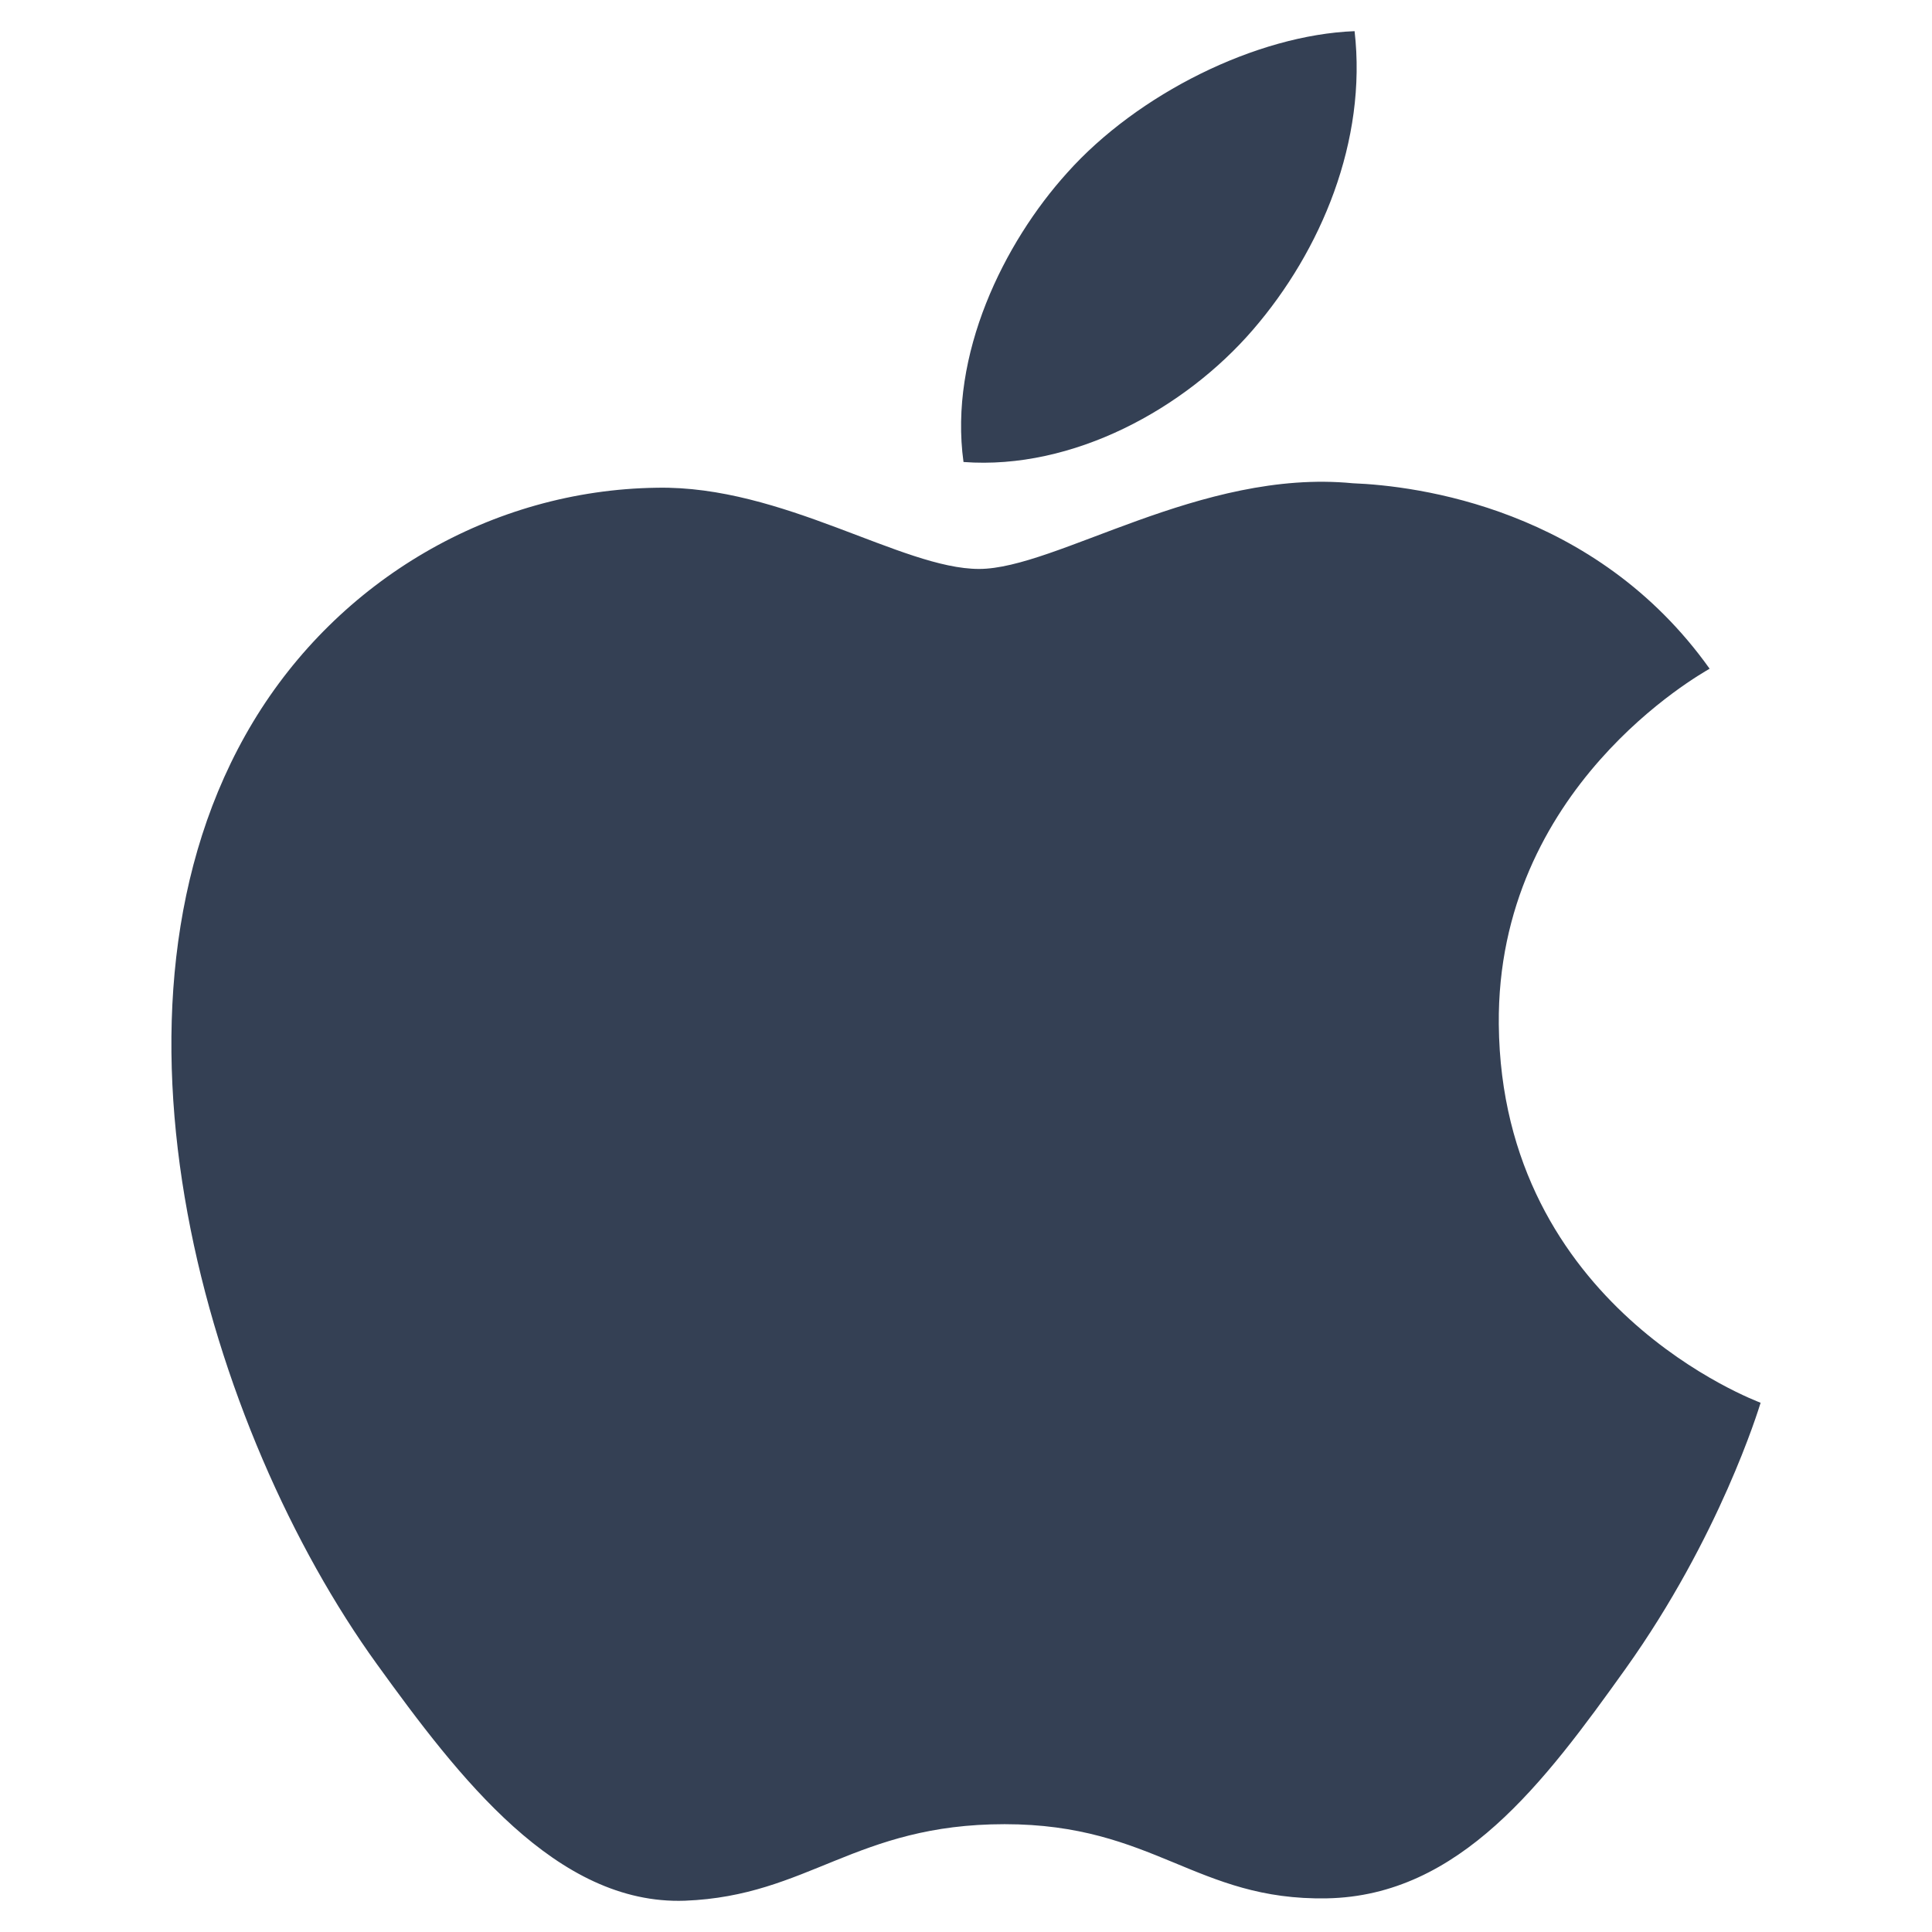 <svg width="31" height="31" viewBox="0 0 31 31" fill="none" xmlns="http://www.w3.org/2000/svg">
<g clip-path="url(#clip0_118_5605)">
<path fill-rule="evenodd" clip-rule="evenodd" d="M20.106 5.289C21.2 4.022 21.937 2.256 21.735 0.5C20.159 0.56 18.253 1.507 17.123 2.773C16.108 3.896 15.222 5.691 15.46 7.413C17.218 7.544 19.013 6.558 20.106 5.289ZM24.049 16.438C24.093 20.978 28.204 22.488 28.25 22.508C28.217 22.614 27.593 24.66 26.084 26.775C24.778 28.602 23.424 30.421 21.289 30.46C19.193 30.498 18.518 29.27 16.12 29.27C13.724 29.27 12.974 30.421 10.99 30.498C8.931 30.571 7.361 28.521 6.046 26.7C3.355 22.976 1.3 16.175 4.06 11.585C5.431 9.307 7.881 7.862 10.541 7.826C12.563 7.788 14.473 9.129 15.709 9.129C16.945 9.129 19.266 7.517 21.705 7.754C22.726 7.794 25.593 8.148 27.432 10.73C27.284 10.818 24.012 12.643 24.049 16.438Z" fill="#344054"/>
</g>
<defs>
<clipPath id="clip0_118_5605">
<rect width="30" height="30" fill="white" transform="translate(0.5 0.5)"/>
</clipPath>
</defs>
</svg>
